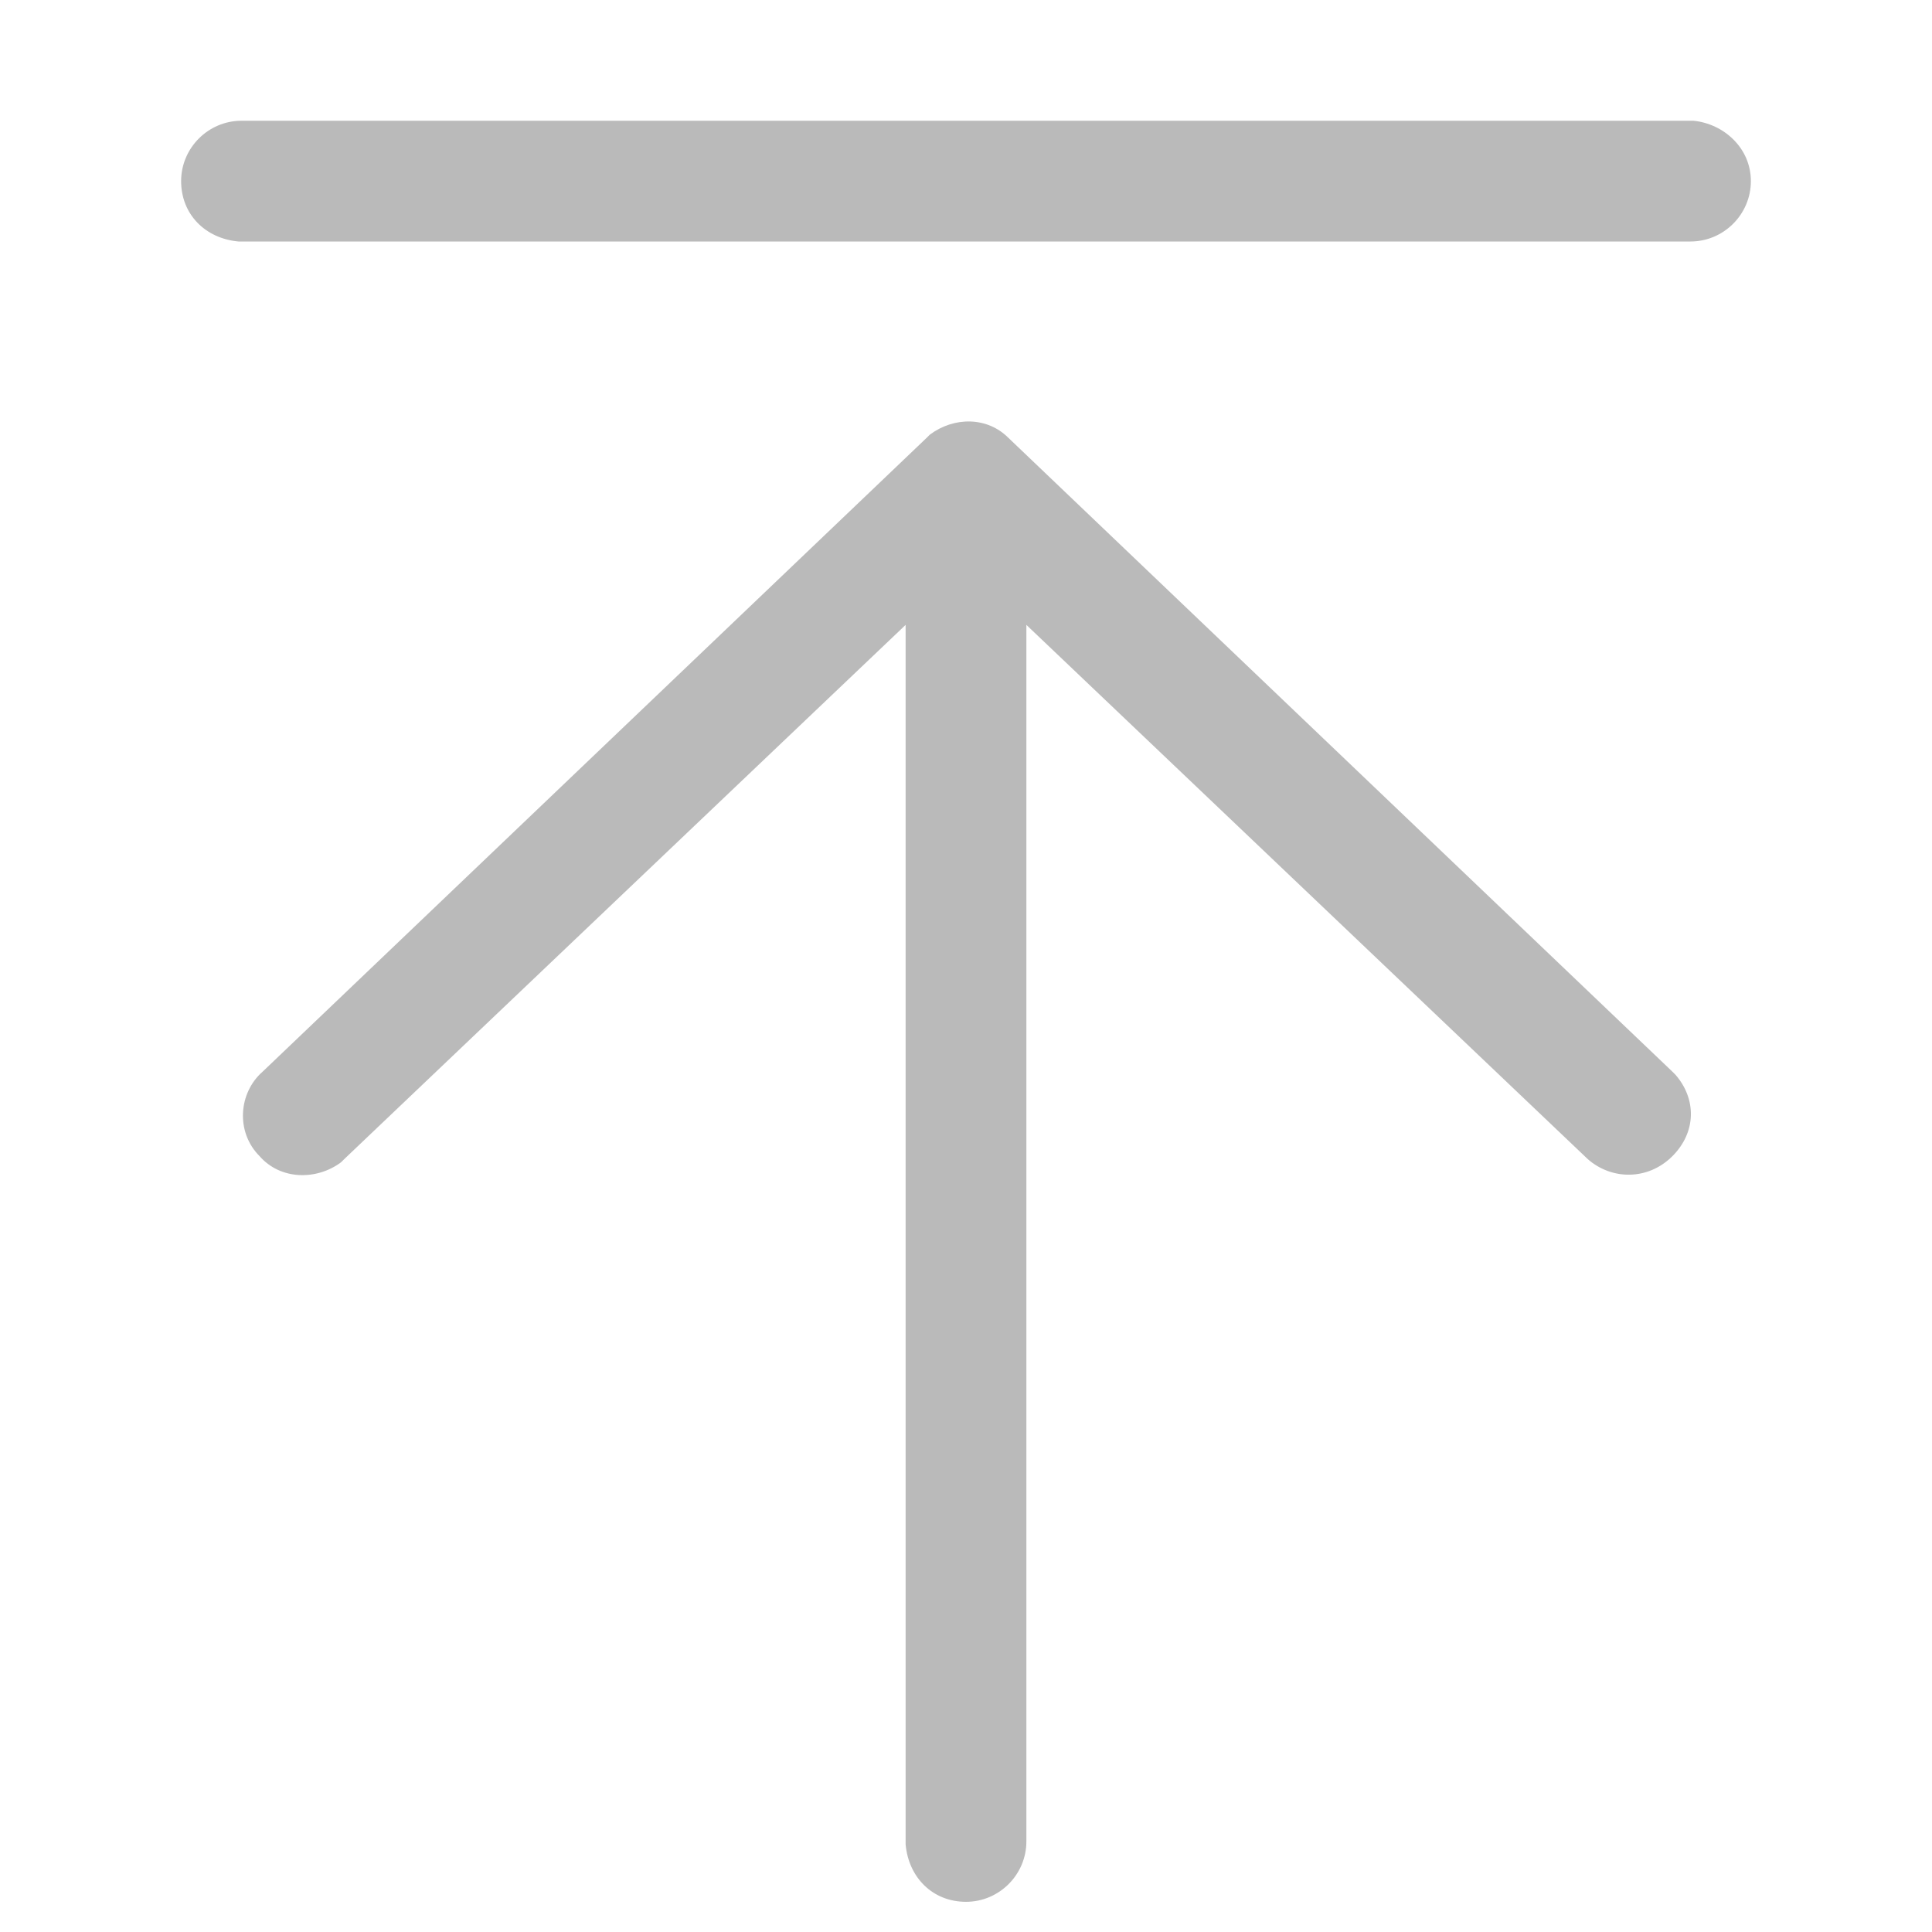 <?xml version="1.0" encoding="utf-8"?>
<!-- Generator: Adobe Illustrator 25.4.1, SVG Export Plug-In . SVG Version: 6.00 Build 0)  -->
<svg version="1.1" id="Layer_1" xmlns="http://www.w3.org/2000/svg" xmlns:xlink="http://www.w3.org/1999/xlink" x="0px" y="0px"
	 viewBox="0 0 64 64" style="enable-background:new 0 0 64 64;" xml:space="preserve">
<path id="path-1_00000058551646841958733910000006453479260031769000_" d="M30.8,14.4c0.8-0.6,1.9-0.6,2.6,0.1l0,0l22,21l0.1,0.1
	c0.7,0.8,0.7,1.9-0.1,2.7c-0.8,0.8-2,0.8-2.8,0.1l0,0L34,20.7V61c0,1.1-0.9,2-2,2c-1.1,0-1.9-0.8-2-1.9l0-0.1V20.7L11.4,38.4
	l-0.1,0.1c-0.8,0.6-2,0.6-2.7-0.2c-0.8-0.8-0.7-2.1,0.1-2.8l0,0l22-21L30.8,14.4z M56,4l0.1,0c1,0.1,1.9,0.9,1.9,2c0,1.1-0.9,2-2,2
	l0,0H8L7.9,8C6.8,7.9,6,7.1,6,6c0-1.1,0.9-2,2-2l0,0H56z" fill="#bababa"/>
</svg>
